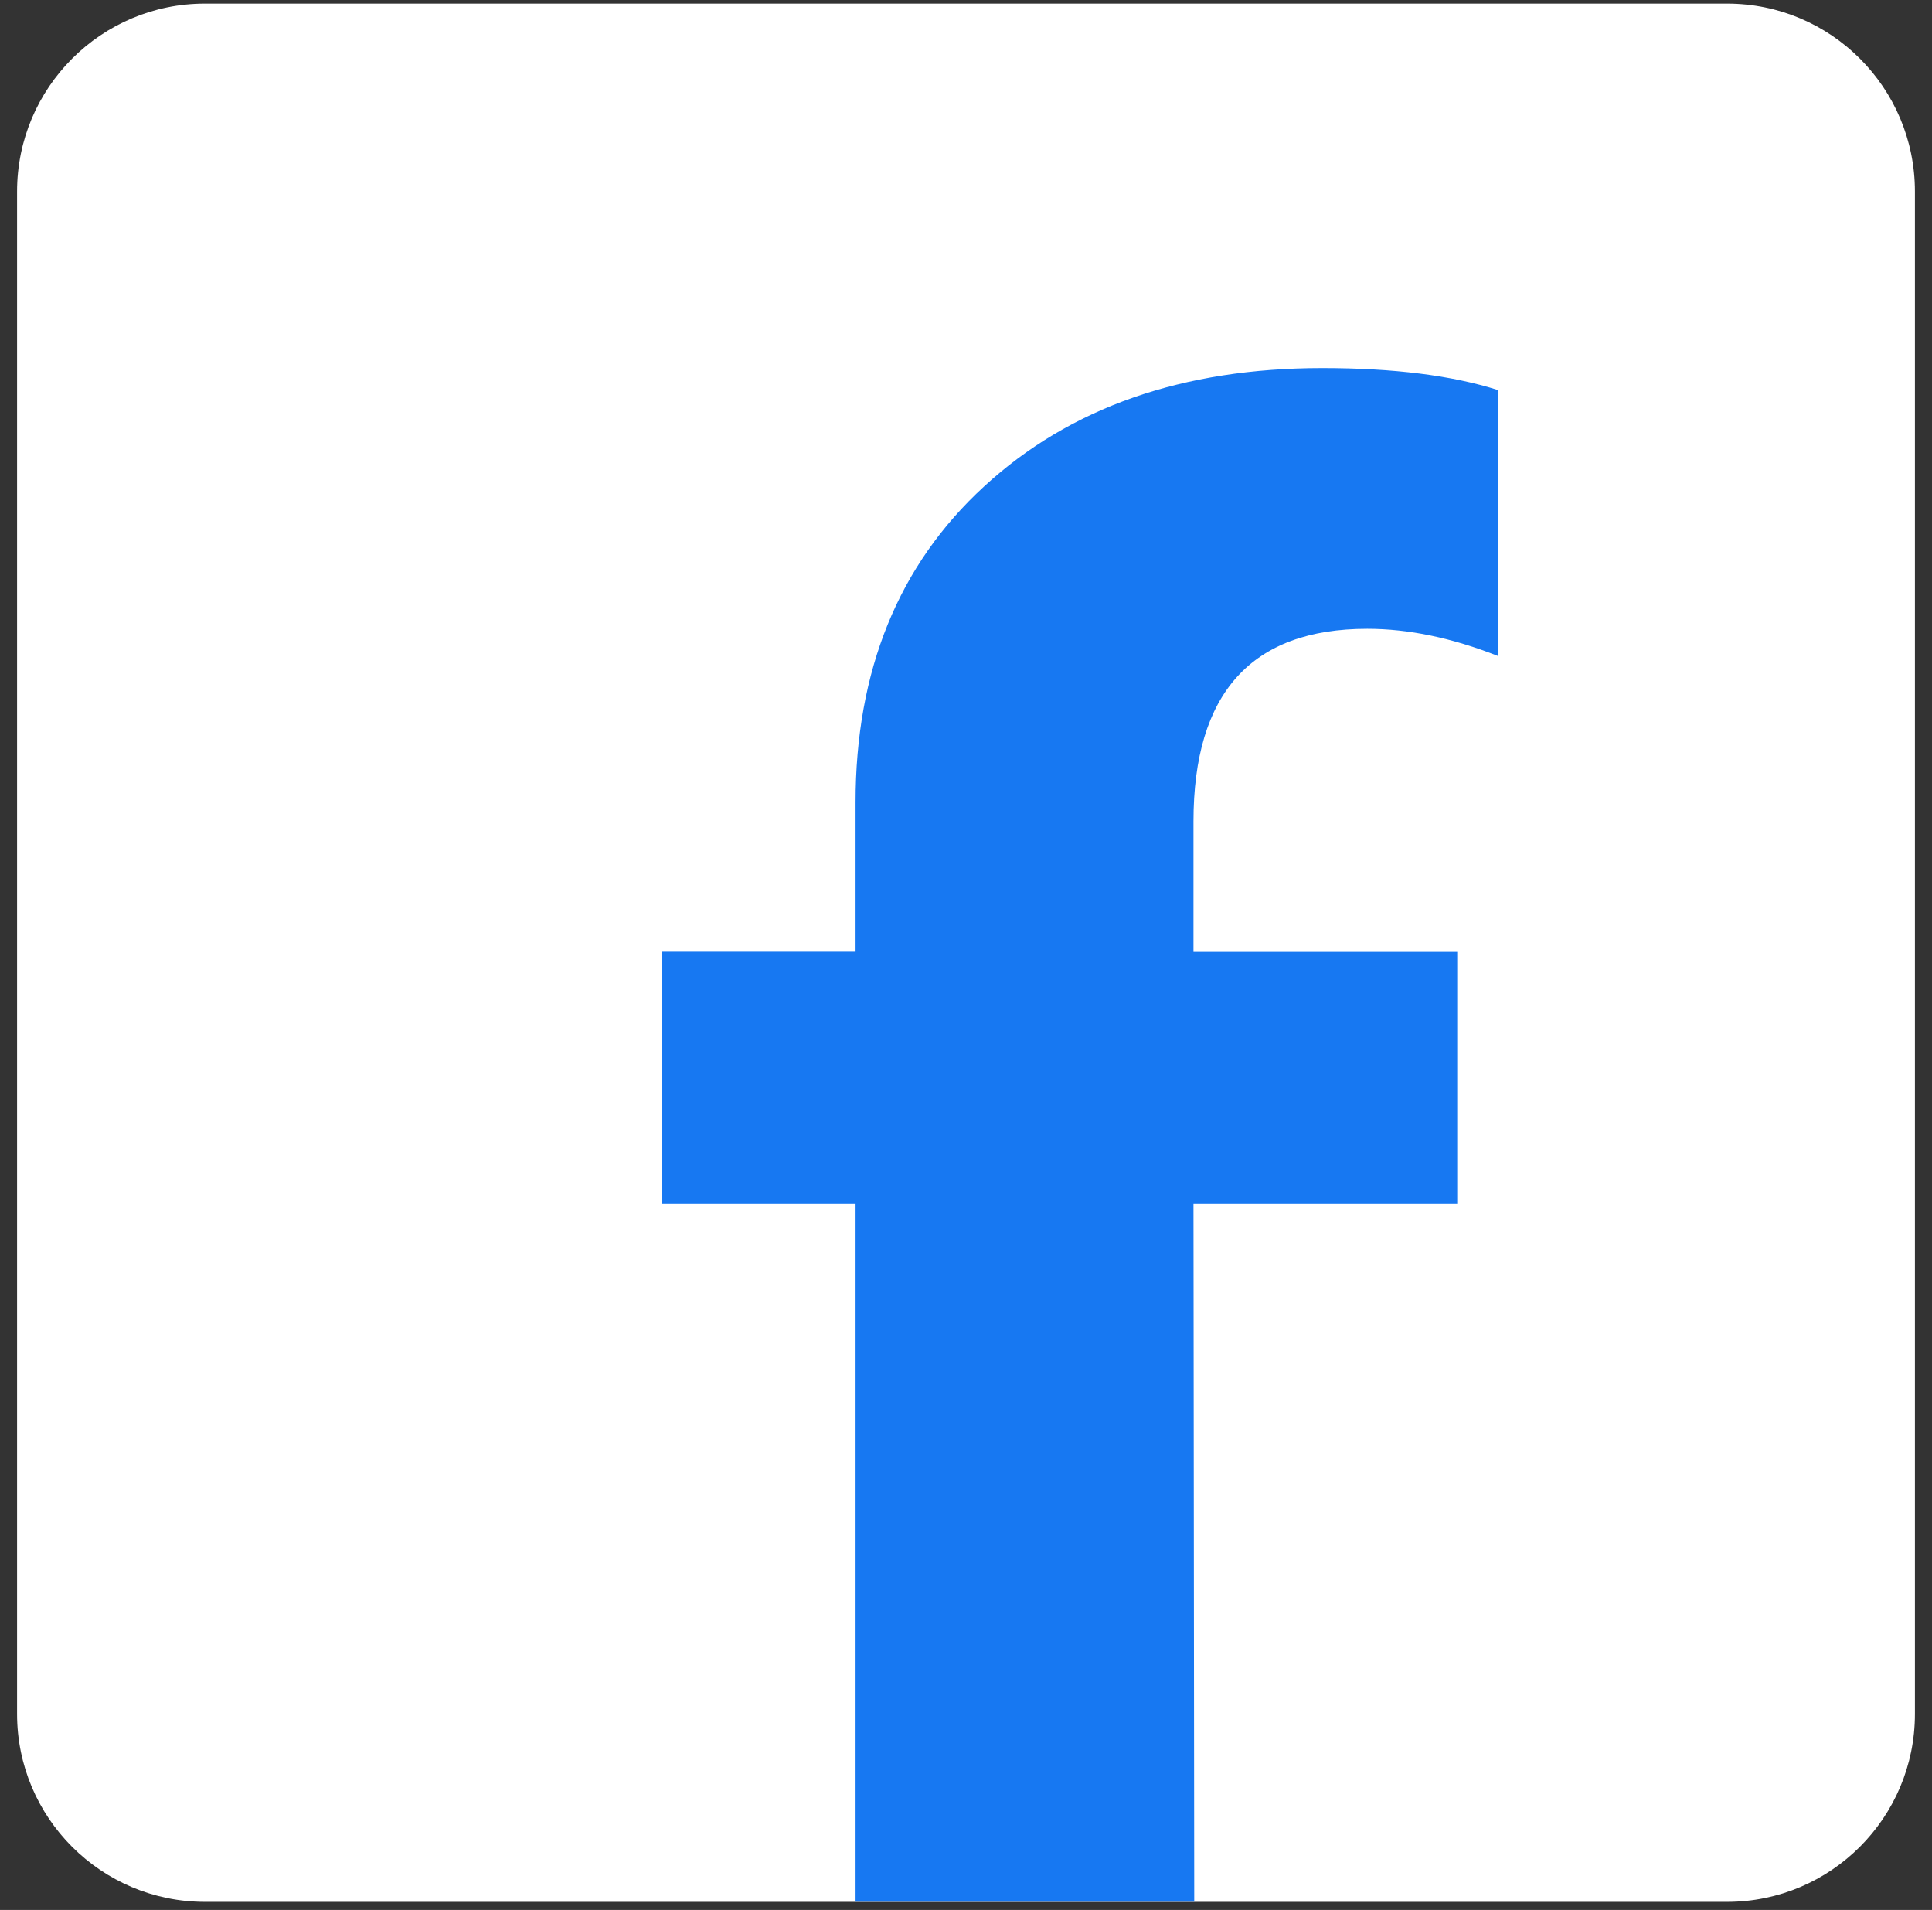 <svg width="86" height="85" viewBox="0 0 86 85" fill="none" xmlns="http://www.w3.org/2000/svg">
<rect x="0" y="0" width="86" height="85" fill="#333333" stroke="none"/>
<g clip-path="url(#clip0_1010_1229)">
<path d="M76.878 84.64H9.122C4.505 84.64 0.76 80.895 0.76 76.278V8.522C0.76 3.905 4.505 0.16 9.122 0.16H76.878C81.501 0.16 85.24 3.905 85.24 8.522V76.278C85.24 80.895 81.495 84.64 76.878 84.64Z" fill="white"/>
<path d="M64.866 53.561V42.332H53.126V36.557C53.126 30.844 55.707 27.984 60.862 27.984C62.693 27.984 64.634 28.386 66.684 29.196V17.361C64.634 16.707 62.026 16.381 58.86 16.381C52.649 16.381 47.631 18.131 43.81 21.644C39.99 25.151 38.084 29.843 38.084 35.713V42.325H29.462V53.554H38.084V84.633C39.5 84.633 42.809 84.633 45.486 84.633C47.556 84.633 52.152 84.633 53.16 84.633C53.146 74.276 53.139 63.918 53.126 53.554H64.866V53.561Z" fill="#1778F2"/>
</g>
<defs>
<clipPath id="clip0_1010_1229">
<rect width="84.48" height="84.48" fill="white" transform="translate(0.76 0.16)"/>
</clipPath>
</defs>
</svg>
